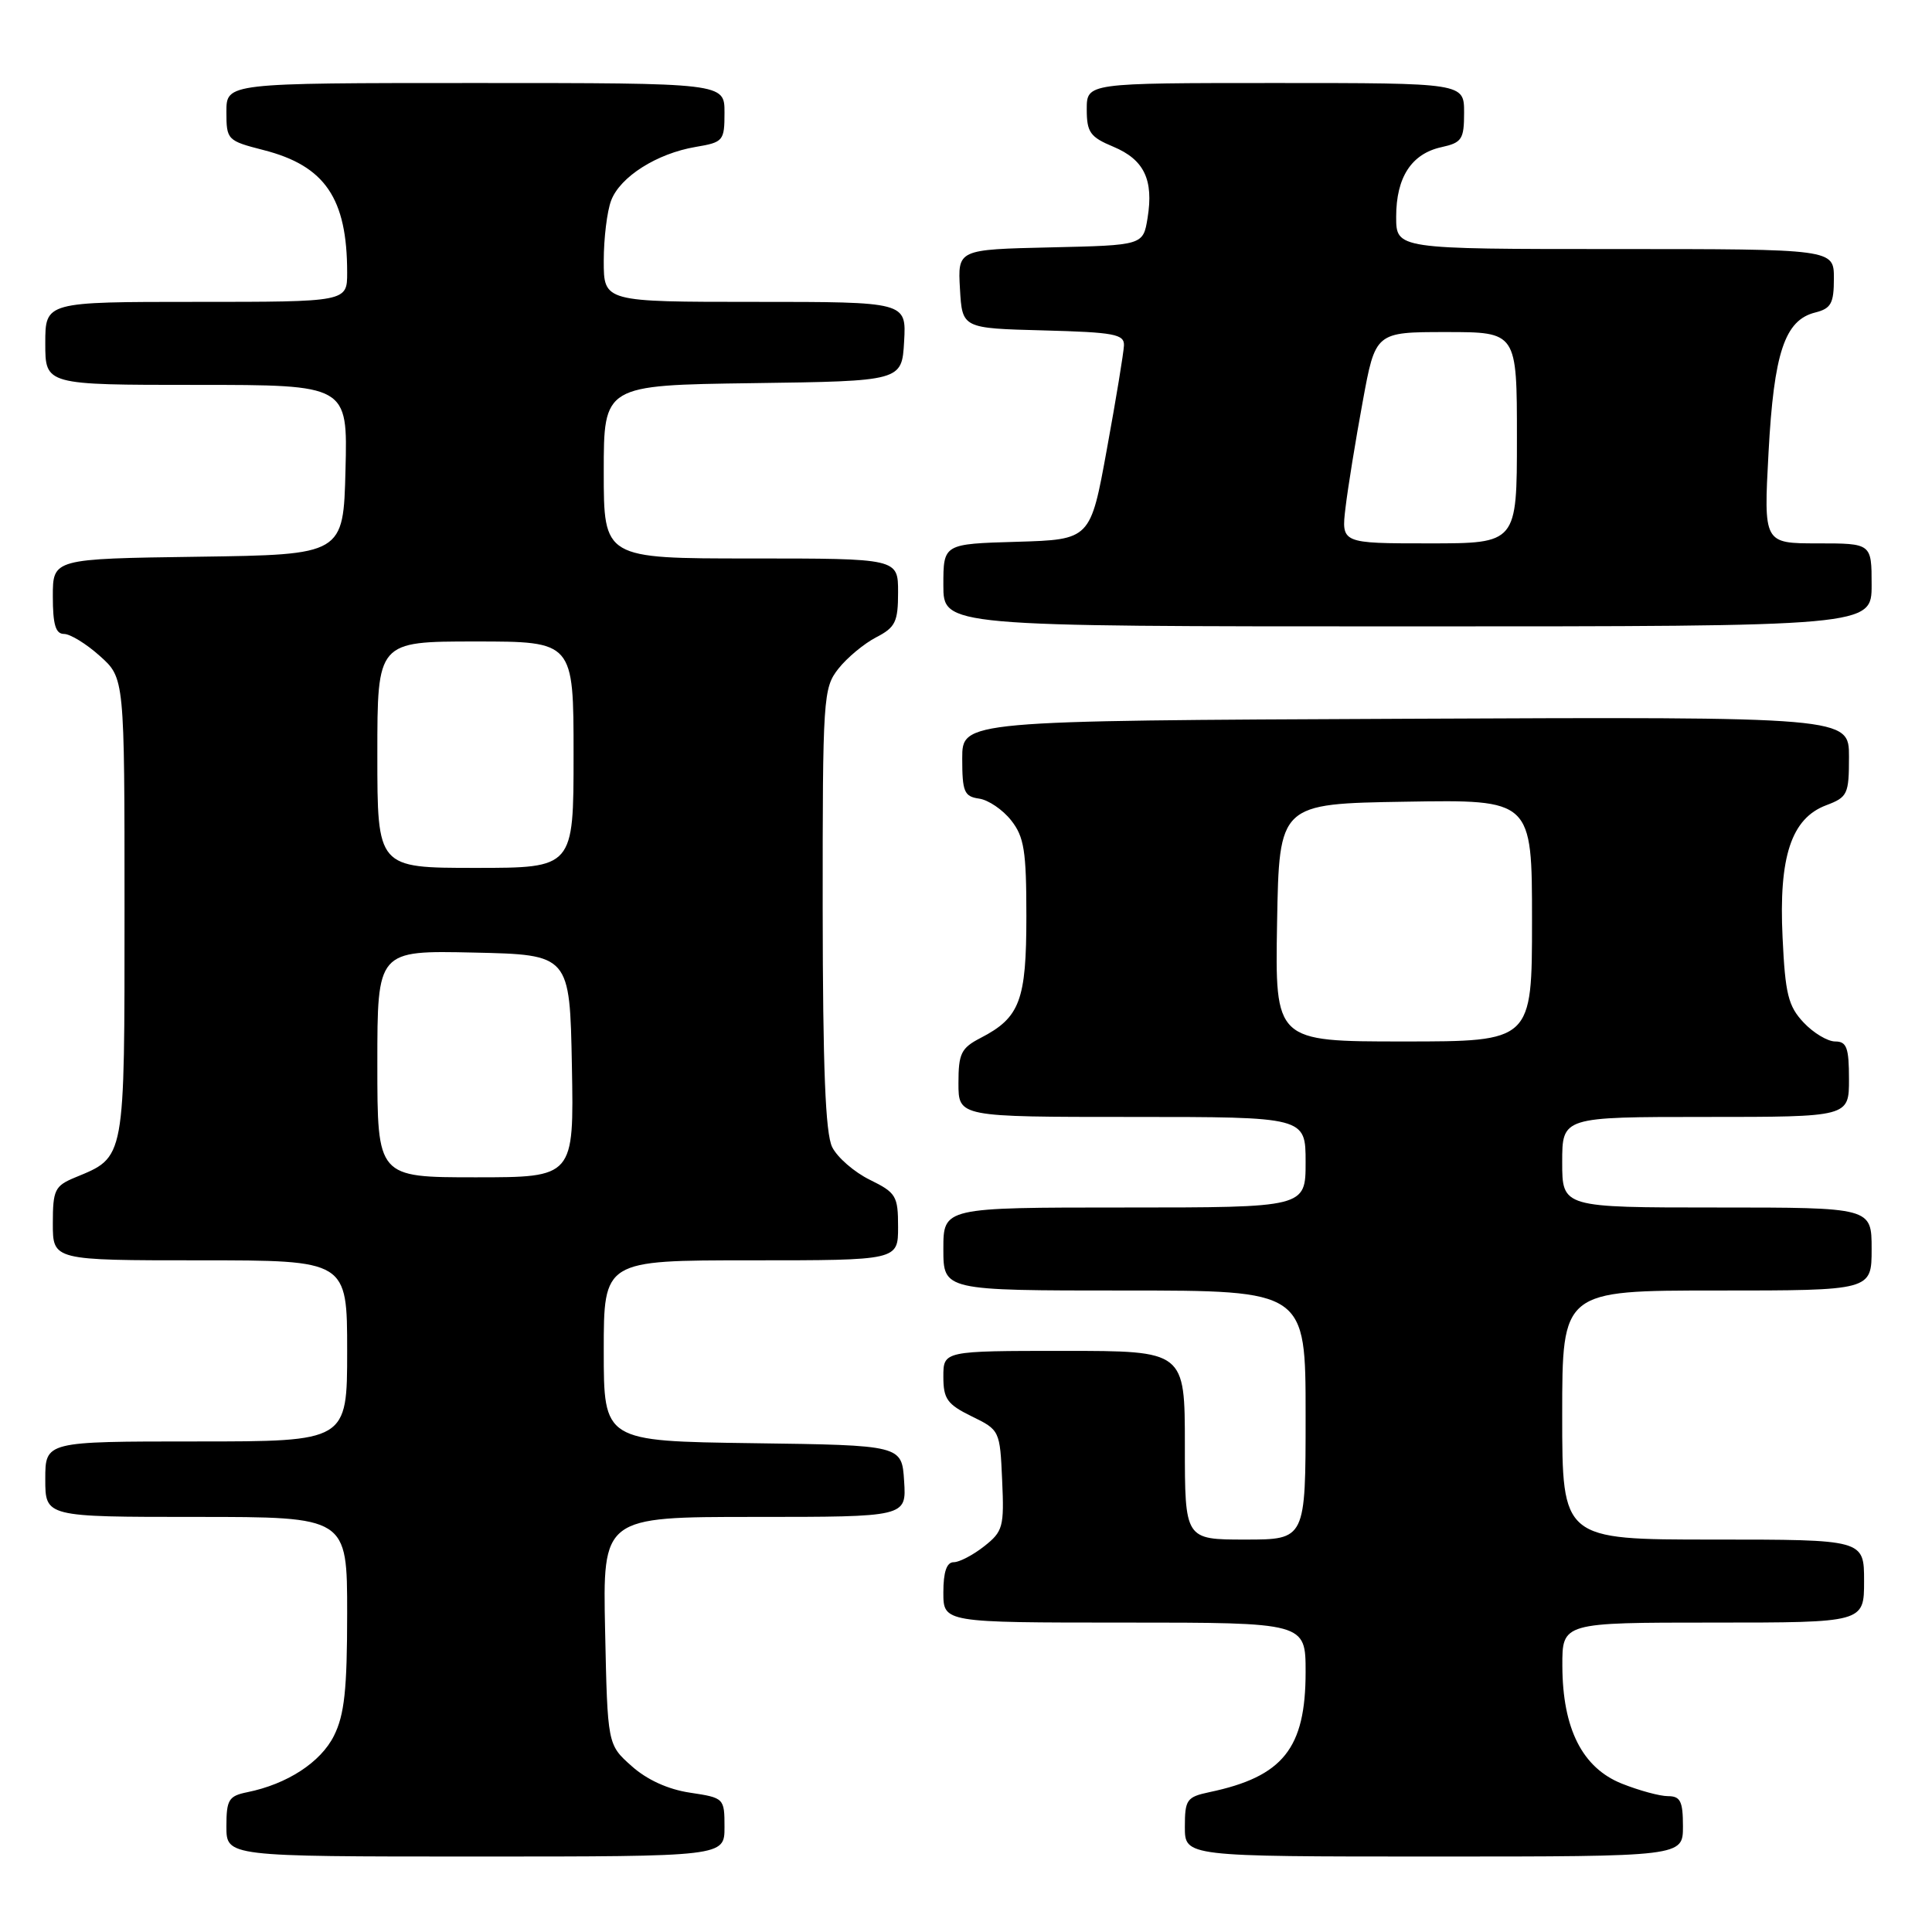 <?xml version="1.0" encoding="UTF-8" standalone="no"?>
<!DOCTYPE svg PUBLIC "-//W3C//DTD SVG 1.1//EN" "http://www.w3.org/Graphics/SVG/1.1/DTD/svg11.dtd" >
<svg xmlns="http://www.w3.org/2000/svg" xmlns:xlink="http://www.w3.org/1999/xlink" version="1.1" viewBox="0 0 256 256">
 <g >
 <path fill="currentColor"
d=" M 96.00 242.11 C 96.00 238.27 95.95 238.22 91.44 237.54 C 88.53 237.11 85.72 235.83 83.69 234.01 C 80.50 231.17 80.50 231.17 80.18 216.08 C 79.86 201.00 79.86 201.00 99.98 201.00 C 120.11 201.00 120.11 201.00 119.80 196.25 C 119.50 191.50 119.50 191.50 99.75 191.23 C 80.00 190.96 80.00 190.96 80.00 178.98 C 80.00 167.00 80.00 167.00 99.50 167.00 C 119.00 167.00 119.00 167.00 119.00 162.58 C 119.00 158.47 118.74 158.04 115.26 156.33 C 113.20 155.32 110.96 153.38 110.27 152.00 C 109.37 150.18 109.03 141.56 109.01 120.38 C 109.00 92.36 109.08 91.17 111.09 88.61 C 112.24 87.15 114.49 85.28 116.09 84.45 C 118.65 83.13 119.00 82.40 119.00 78.47 C 119.00 74.00 119.00 74.00 99.50 74.00 C 80.00 74.00 80.00 74.00 80.00 62.52 C 80.00 51.04 80.00 51.04 99.75 50.77 C 119.50 50.50 119.50 50.50 119.80 45.25 C 120.10 40.00 120.10 40.00 100.05 40.00 C 80.00 40.00 80.00 40.00 80.00 34.57 C 80.00 31.58 80.44 27.98 80.98 26.57 C 82.17 23.42 87.04 20.34 92.17 19.47 C 95.85 18.85 96.00 18.67 96.00 14.91 C 96.00 11.00 96.00 11.00 63.00 11.00 C 30.00 11.00 30.00 11.00 30.00 14.81 C 30.00 18.54 30.11 18.65 34.94 19.89 C 43.07 21.97 46.00 26.28 46.00 36.12 C 46.00 40.00 46.00 40.00 26.00 40.00 C 6.00 40.00 6.00 40.00 6.00 45.50 C 6.00 51.00 6.00 51.00 26.03 51.00 C 46.07 51.00 46.07 51.00 45.78 62.25 C 45.50 73.50 45.50 73.50 26.25 73.77 C 7.00 74.04 7.00 74.04 7.00 79.02 C 7.00 82.76 7.37 84.00 8.48 84.00 C 9.30 84.00 11.44 85.31 13.23 86.92 C 16.50 89.84 16.50 89.84 16.50 120.31 C 16.50 153.99 16.64 153.25 9.93 156.03 C 7.26 157.14 7.00 157.67 7.00 162.12 C 7.00 167.00 7.00 167.00 26.50 167.00 C 46.00 167.00 46.00 167.00 46.00 179.00 C 46.00 191.00 46.00 191.00 26.00 191.00 C 6.00 191.00 6.00 191.00 6.00 196.00 C 6.00 201.00 6.00 201.00 26.00 201.00 C 46.00 201.00 46.00 201.00 46.00 213.75 C 46.00 223.89 45.64 227.22 44.25 230.00 C 42.49 233.52 38.05 236.41 32.75 237.48 C 30.30 237.98 30.00 238.48 30.00 242.02 C 30.00 246.00 30.00 246.00 63.00 246.00 C 96.00 246.00 96.00 246.00 96.00 242.11 Z  M 223.00 242.00 C 223.00 238.68 222.66 238.00 221.02 238.00 C 219.93 238.00 217.18 237.25 214.90 236.34 C 209.67 234.25 207.05 229.07 207.02 220.75 C 207.00 215.00 207.00 215.00 227.00 215.00 C 247.00 215.00 247.00 215.00 247.00 209.50 C 247.00 204.00 247.00 204.00 227.00 204.00 C 207.00 204.00 207.00 204.00 207.00 187.50 C 207.00 171.00 207.00 171.00 227.50 171.00 C 248.00 171.00 248.00 171.00 248.00 165.50 C 248.00 160.00 248.00 160.00 227.50 160.00 C 207.00 160.00 207.00 160.00 207.00 154.00 C 207.00 148.00 207.00 148.00 226.00 148.00 C 245.00 148.00 245.00 148.00 245.00 143.00 C 245.00 138.83 244.70 138.00 243.17 138.00 C 242.17 138.00 240.28 136.87 238.98 135.48 C 236.95 133.32 236.55 131.71 236.20 124.21 C 235.68 113.52 237.36 108.44 241.98 106.70 C 244.82 105.63 245.00 105.24 245.00 100.27 C 245.00 94.98 245.00 94.98 186.25 95.24 C 127.50 95.50 127.50 95.50 127.50 100.50 C 127.50 104.91 127.76 105.54 129.73 105.82 C 130.96 105.99 132.87 107.29 133.98 108.70 C 135.71 110.89 136.00 112.75 136.00 121.41 C 136.00 132.57 135.15 134.84 129.94 137.53 C 127.35 138.87 127.00 139.59 127.00 143.53 C 127.00 148.00 127.00 148.00 150.00 148.00 C 173.00 148.00 173.00 148.00 173.00 154.00 C 173.00 160.00 173.00 160.00 149.00 160.00 C 125.00 160.00 125.00 160.00 125.00 165.50 C 125.00 171.00 125.00 171.00 149.00 171.00 C 173.00 171.00 173.00 171.00 173.00 187.50 C 173.00 204.00 173.00 204.00 165.00 204.00 C 157.00 204.00 157.00 204.00 157.00 191.50 C 157.00 179.00 157.00 179.00 141.00 179.00 C 125.00 179.00 125.00 179.00 125.00 182.42 C 125.00 185.37 125.51 186.08 128.75 187.67 C 132.47 189.48 132.50 189.56 132.79 196.14 C 133.07 202.32 132.90 202.93 130.41 204.89 C 128.94 206.05 127.12 207.00 126.37 207.00 C 125.44 207.00 125.00 208.29 125.00 211.00 C 125.00 215.00 125.00 215.00 149.00 215.00 C 173.00 215.00 173.00 215.00 173.00 221.55 C 173.00 231.68 170.01 235.42 160.25 237.47 C 157.25 238.11 157.00 238.46 157.00 242.08 C 157.00 246.00 157.00 246.00 190.00 246.00 C 223.00 246.00 223.00 246.00 223.00 242.00 Z  M 248.00 77.50 C 248.00 72.00 248.00 72.00 240.85 72.00 C 233.69 72.00 233.69 72.00 234.34 59.96 C 235.05 46.73 236.49 42.42 240.52 41.41 C 242.63 40.88 243.00 40.20 243.00 36.89 C 243.00 33.00 243.00 33.00 214.00 33.00 C 185.00 33.00 185.00 33.00 185.00 28.72 C 185.00 23.49 187.03 20.37 191.00 19.50 C 193.71 18.90 194.00 18.46 194.00 14.92 C 194.00 11.00 194.00 11.00 169.00 11.00 C 144.00 11.00 144.00 11.00 144.00 14.49 C 144.00 17.53 144.45 18.16 147.52 19.44 C 151.60 21.15 152.88 23.81 152.06 28.88 C 151.47 32.50 151.47 32.50 139.18 32.78 C 126.90 33.06 126.90 33.06 127.20 38.28 C 127.50 43.50 127.50 43.50 138.25 43.78 C 147.66 44.03 148.99 44.28 148.93 45.78 C 148.89 46.73 147.88 52.90 146.67 59.50 C 144.49 71.50 144.49 71.50 134.74 71.79 C 125.00 72.07 125.00 72.07 125.00 77.54 C 125.00 83.00 125.00 83.00 186.50 83.00 C 248.00 83.00 248.00 83.00 248.00 77.50 Z  M 50.00 140.97 C 50.00 125.94 50.00 125.94 62.75 126.22 C 75.50 126.50 75.50 126.50 75.78 141.25 C 76.05 156.00 76.05 156.00 63.03 156.00 C 50.00 156.00 50.00 156.00 50.00 140.97 Z  M 50.00 100.00 C 50.00 85.00 50.00 85.00 63.00 85.00 C 76.00 85.00 76.00 85.00 76.00 100.00 C 76.00 115.00 76.00 115.00 63.00 115.00 C 50.00 115.00 50.00 115.00 50.00 100.00 Z  M 169.22 122.25 C 169.50 106.50 169.50 106.50 186.25 106.23 C 203.00 105.95 203.00 105.95 203.00 121.98 C 203.00 138.00 203.00 138.00 185.97 138.00 C 168.95 138.00 168.95 138.00 169.22 122.25 Z  M 178.29 67.25 C 178.60 64.64 179.62 58.34 180.56 53.25 C 182.25 44.00 182.25 44.00 191.63 44.00 C 201.00 44.00 201.00 44.00 201.00 58.00 C 201.00 72.00 201.00 72.00 189.36 72.00 C 177.72 72.00 177.72 72.00 178.29 67.25 Z "/>
</g>
</svg>